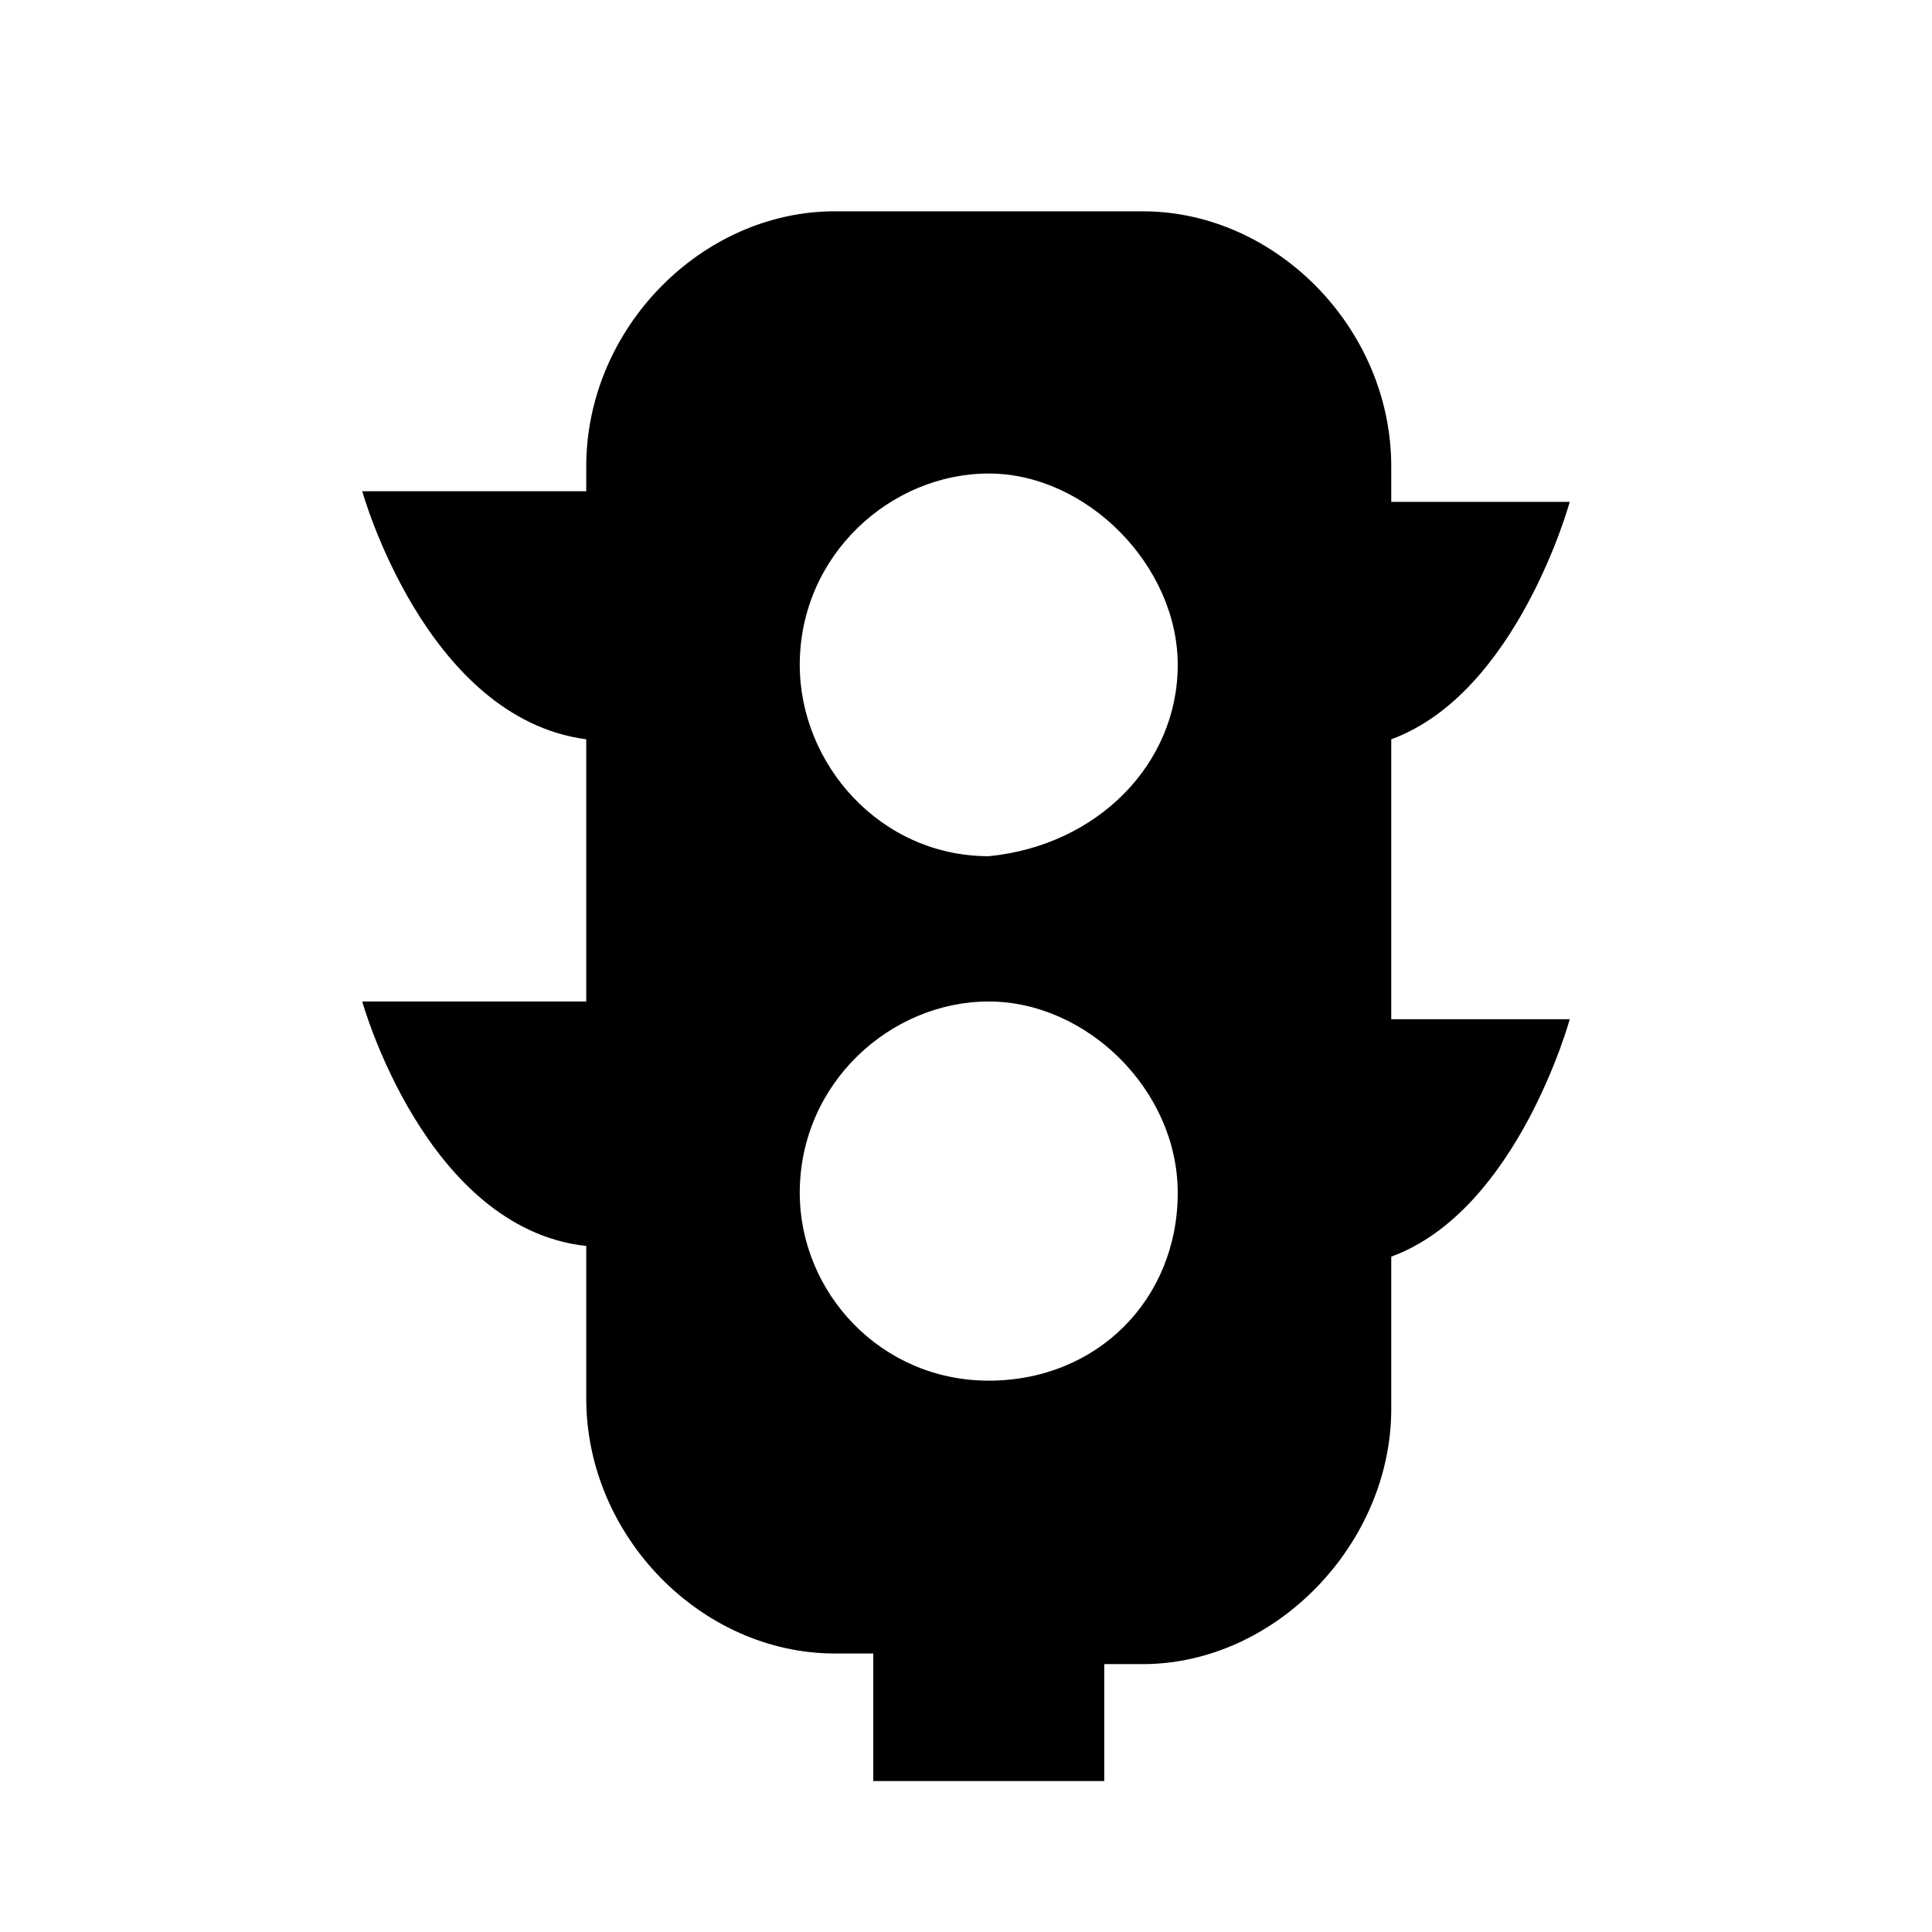 <?xml version="1.0" encoding="UTF-8"?>
<svg width="64px" height="64px" viewBox="0 0 64 64" version="1.1" xmlns="http://www.w3.org/2000/svg" xmlns:xlink="http://www.w3.org/1999/xlink">
    <!-- Generator: Sketch 52.6 (67491) - http://www.bohemiancoding.com/sketch -->
    <title>traffic-light-double</title>
    <desc>Created with Sketch.</desc>
    <g id="traffic-light-double" stroke="none" stroke-width="1" fill="none" fill-rule="evenodd">
        <g id="icon-traffic-light-double" transform="translate(12, 7)" fill="#000000" fill-rule="nonzero">
            <path d="M34.087,17.49 C38.261,15.964 40,9.625 40,9.625 L34.087,9.625 L34.087,8.451 C34.087,3.874 30.261,0 25.855,0 L15.652,0 C11.246,0 7.42,3.874 7.42,8.451 L7.42,9.273 L0,9.273 C0,9.273 2.087,16.786 7.42,17.49 L7.42,26.176 L0,26.176 C0,26.176 2.087,33.688 7.42,34.275 L7.42,39.323 C7.42,43.901 11.246,47.774 15.652,47.774 L16.928,47.774 L16.928,52 L24.58,52 L24.58,48.126 L25.855,48.126 C30.261,48.126 34.087,44.135 34.087,39.675 L34.087,34.628 C38.261,33.102 40,26.763 40,26.763 L34.087,26.763 L34.087,17.49 Z M20.754,38.736 C17.159,38.736 14.493,35.801 14.493,32.515 C14.493,28.876 17.507,26.176 20.754,26.176 C24,26.176 27.014,29.111 27.014,32.515 C27.014,36.036 24.348,38.736 20.754,38.736 Z M20.754,21.363 C17.159,21.363 14.493,18.312 14.493,15.025 C14.493,11.386 17.507,8.686 20.754,8.686 C24,8.686 27.014,11.738 27.014,15.025 C27.014,18.312 24.348,21.011 20.754,21.363 Z" id="Shape"></path>
        </g>
    </g>
</svg>